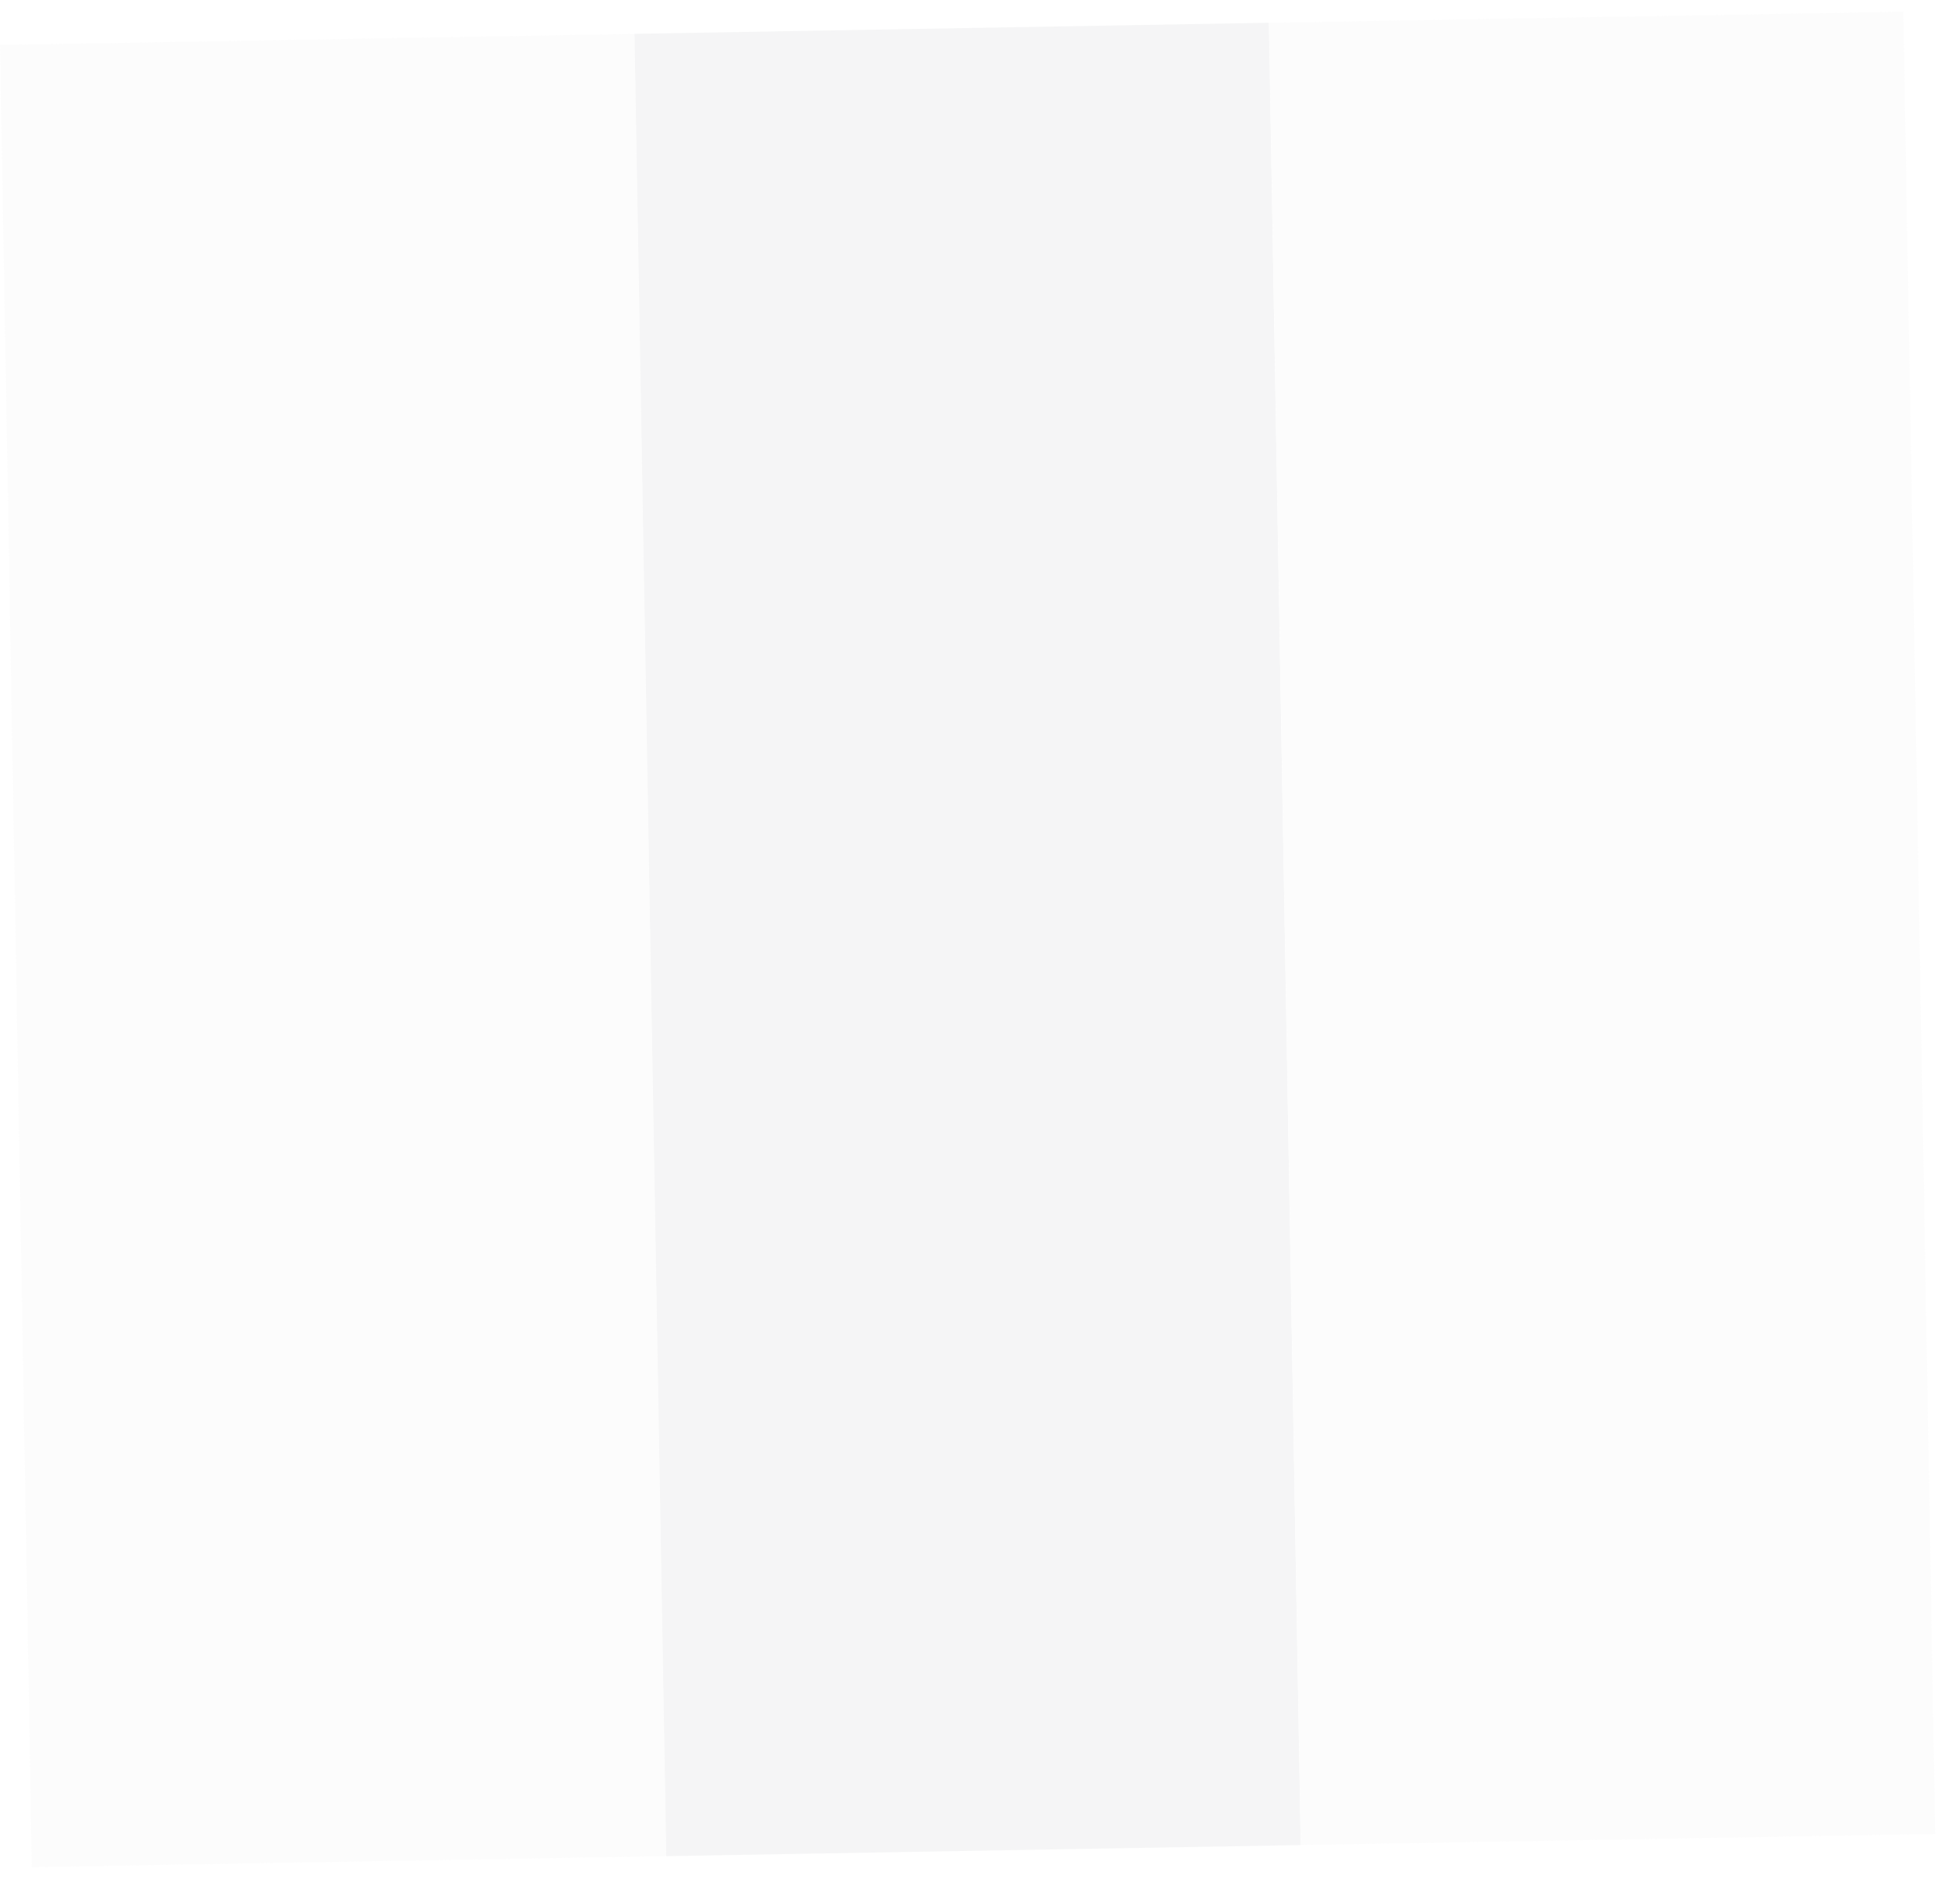 <svg width="44" height="43" viewBox="0 0 44 43" fill="none" xmlns="http://www.w3.org/2000/svg">
<g opacity="0.05">
<path d="M14.331 0.764L0 1.015L0.718 42.166L15.049 41.916L14.331 0.764Z" fill="#C7C7C7"/>
<path d="M28.661 0.514L14.331 0.764L15.049 41.916L29.38 41.666L28.661 0.514Z" fill="#263238"/>
<path d="M42.992 0.264L28.662 0.514L29.38 41.666L43.711 41.416L42.992 0.264Z" fill="#C7C7C7"/>
</g>
</svg>
